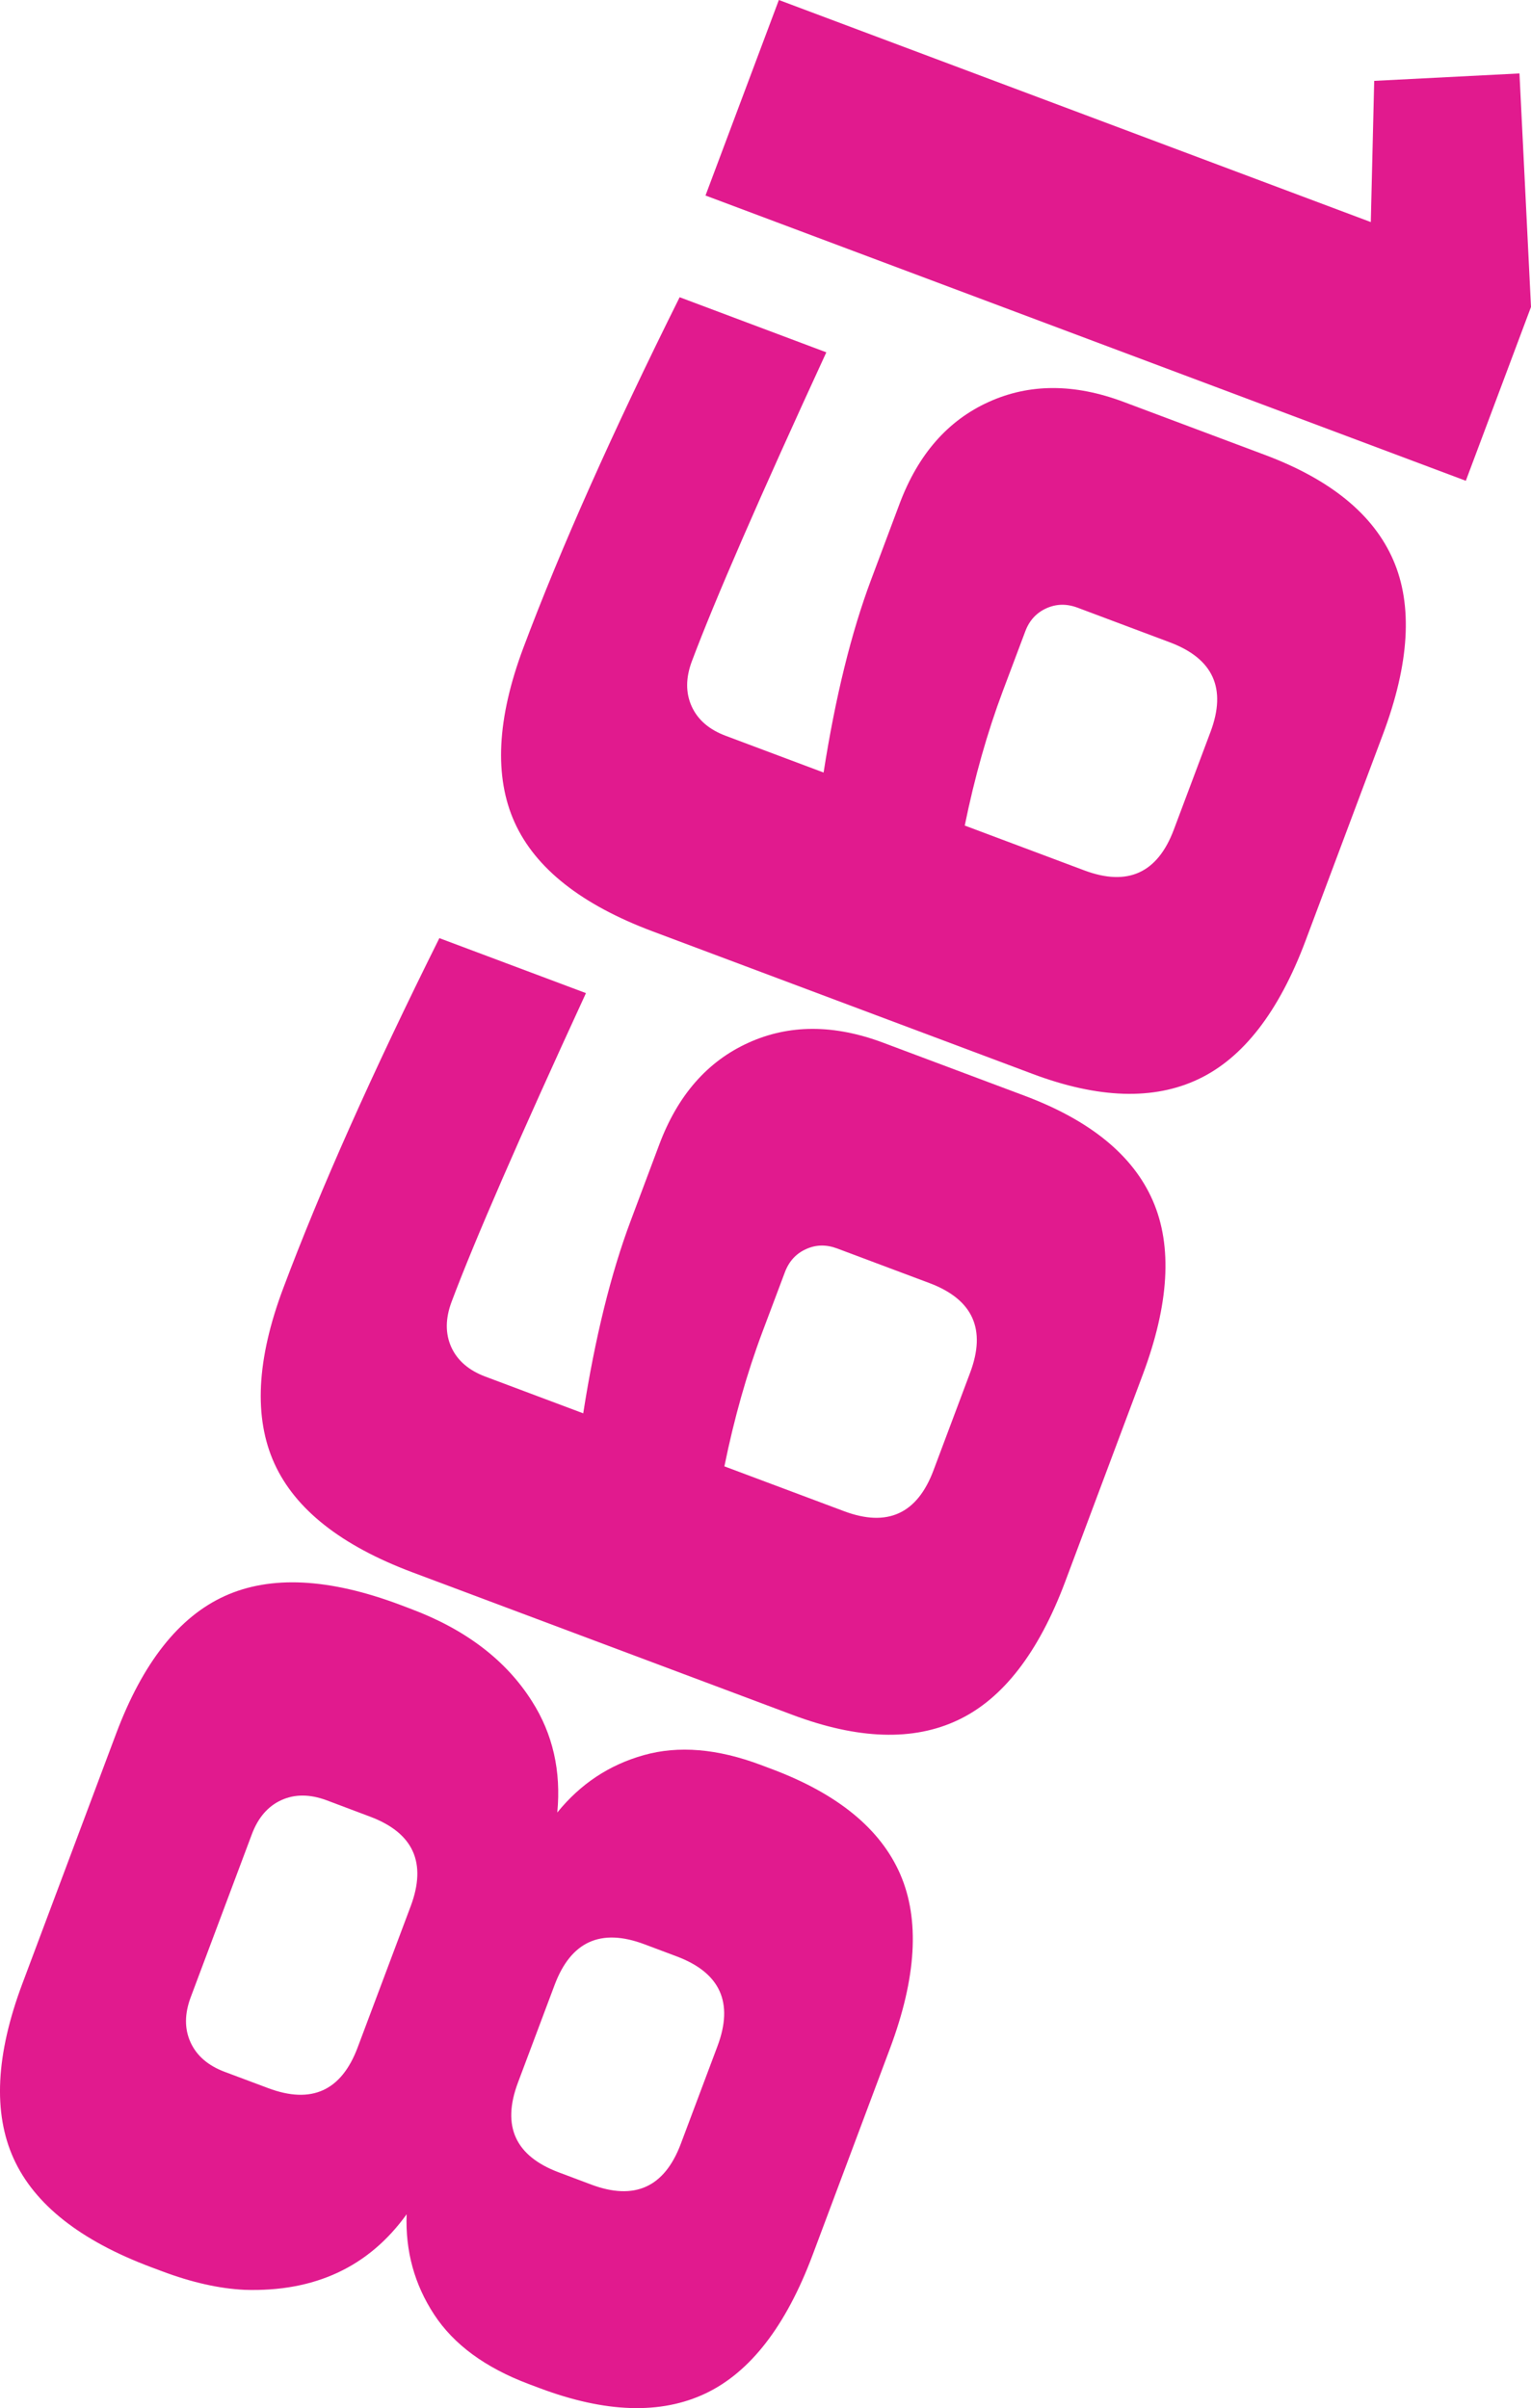 <?xml version="1.0" encoding="utf-8"?>
<!-- Generator: Adobe Illustrator 16.0.0, SVG Export Plug-In . SVG Version: 6.00 Build 0)  -->
<!DOCTYPE svg PUBLIC "-//W3C//DTD SVG 1.1//EN" "http://www.w3.org/Graphics/SVG/1.1/DTD/svg11.dtd">
<svg version="1.1" id="레이어_1" xmlns="http://www.w3.org/2000/svg" xmlns:xlink="http://www.w3.org/1999/xlink" x="0px"
	 y="0px" width="39.153px" height="61.583px" viewBox="0 0 39.153 61.583" enable-background="new 0 0 39.153 61.583"
	 xml:space="preserve">
<g>
	<path fill="#E11A8E" d="M19.918,0l15.138,5.679l0.087-3.611l3.715-0.19l0.295,5.972l-1.667,4.445L18.042,5L19.918,0z"/>
	<path fill="#E11A8E" d="M21.132,9.01c-1.709,3.711-2.854,6.344-3.438,7.899c-0.16,0.426-0.161,0.811-0.006,1.154
		c0.156,0.344,0.447,0.596,0.874,0.755l2.5,0.938c0.303-1.937,0.708-3.579,1.215-4.931l0.729-1.944
		c0.473-1.259,1.23-2.126,2.274-2.6c1.045-0.476,2.195-0.476,3.455-0.003l3.61,1.354c1.686,0.632,2.78,1.527,3.285,2.689
		c0.504,1.16,0.416,2.647-0.265,4.462l-1.979,5.278c-0.681,1.814-1.594,2.993-2.736,3.535c-1.144,0.544-2.559,0.499-4.243-0.133
		l-9.722-3.647c-1.814-0.681-2.988-1.606-3.521-2.778c-0.532-1.171-0.458-2.664,0.223-4.479c0.952-2.538,2.283-5.523,3.994-8.958
		L21.132,9.01z M25.645,17.674c-0.396,1.056-0.721,2.202-0.973,3.438l3.056,1.146c1.11,0.417,1.874,0.069,2.291-1.042l0.938-2.499
		c0.417-1.111,0.07-1.874-1.041-2.291l-2.36-0.886c-0.278-0.104-0.544-0.099-0.799,0.017s-0.435,0.313-0.538,0.591L25.645,17.674z"
		/>
	<path fill="#E11A8E" d="M14.985,25.397c-1.709,3.71-2.854,6.343-3.438,7.898c-0.159,0.428-0.161,0.811-0.006,1.156
		c0.156,0.342,0.447,0.594,0.874,0.754l2.5,0.938c0.303-1.936,0.708-3.578,1.216-4.93l0.729-1.944c0.472-1.259,1.23-2.126,2.274-2.6
		c1.044-0.476,2.194-0.476,3.454-0.003l3.61,1.354c1.686,0.632,2.781,1.528,3.285,2.689c0.504,1.16,0.417,2.648-0.265,4.462
		L27.24,40.45c-0.681,1.814-1.594,2.994-2.736,3.535c-1.144,0.545-2.559,0.5-4.243-0.133l-9.722-3.646
		c-1.814-0.682-2.988-1.607-3.521-2.779c-0.532-1.17-0.458-2.664,0.224-4.479c0.951-2.537,2.283-5.523,3.994-8.957L14.985,25.397z
		 M19.498,34.061c-0.396,1.055-0.721,2.201-0.973,3.438l3.056,1.145c1.11,0.418,1.874,0.07,2.291-1.041l0.938-2.5
		c0.417-1.111,0.07-1.873-1.041-2.291l-2.36-0.885c-0.278-0.104-0.544-0.1-0.799,0.018c-0.255,0.115-0.434,0.313-0.538,0.59
		L19.498,34.061z"/>
	<path fill="#E11A8E" d="M3.871,57.981c-1.815-0.68-2.988-1.605-3.521-2.777c-0.532-1.17-0.458-2.664,0.223-4.479l2.396-6.389
		c0.681-1.814,1.606-2.988,2.777-3.52c1.172-0.533,2.665-0.459,4.479,0.221l0.277,0.105c1.407,0.527,2.442,1.318,3.104,2.367
		c0.531,0.834,0.747,1.781,0.646,2.842c0.591-0.73,1.328-1.219,2.213-1.467c0.887-0.25,1.885-0.166,2.995,0.252l0.277,0.104
		c1.686,0.633,2.78,1.529,3.285,2.689c0.504,1.162,0.416,2.648-0.265,4.465L20.78,57.67c-0.681,1.814-1.594,2.994-2.736,3.537
		c-1.144,0.543-2.559,0.498-4.243-0.135l-0.277-0.104c-1.111-0.418-1.919-1.01-2.422-1.779c-0.504-0.77-0.738-1.623-0.703-2.563
		c-0.971,1.348-2.352,1.99-4.146,1.932c-0.644-0.031-1.345-0.188-2.104-0.473L3.871,57.981z M18.349,52.325
		c0.417-1.113,0.07-1.875-1.041-2.293l-0.833-0.313c-1.111-0.416-1.875-0.07-2.292,1.043l-0.938,2.498
		c-0.417,1.111-0.069,1.875,1.042,2.293l0.833,0.313c1.11,0.416,1.874,0.068,2.291-1.043L18.349,52.325z M10.503,48.747
		c0.416-1.111,0.069-1.875-1.042-2.291l-1.11-0.418c-0.427-0.158-0.812-0.16-1.155-0.004c-0.343,0.156-0.595,0.447-0.755,0.873
		l-1.563,4.166c-0.16,0.426-0.162,0.811-0.006,1.154s0.447,0.596,0.873,0.756l1.111,0.416c1.11,0.418,1.875,0.07,2.291-1.041
		L10.503,48.747z"/>
</g>
</svg>
